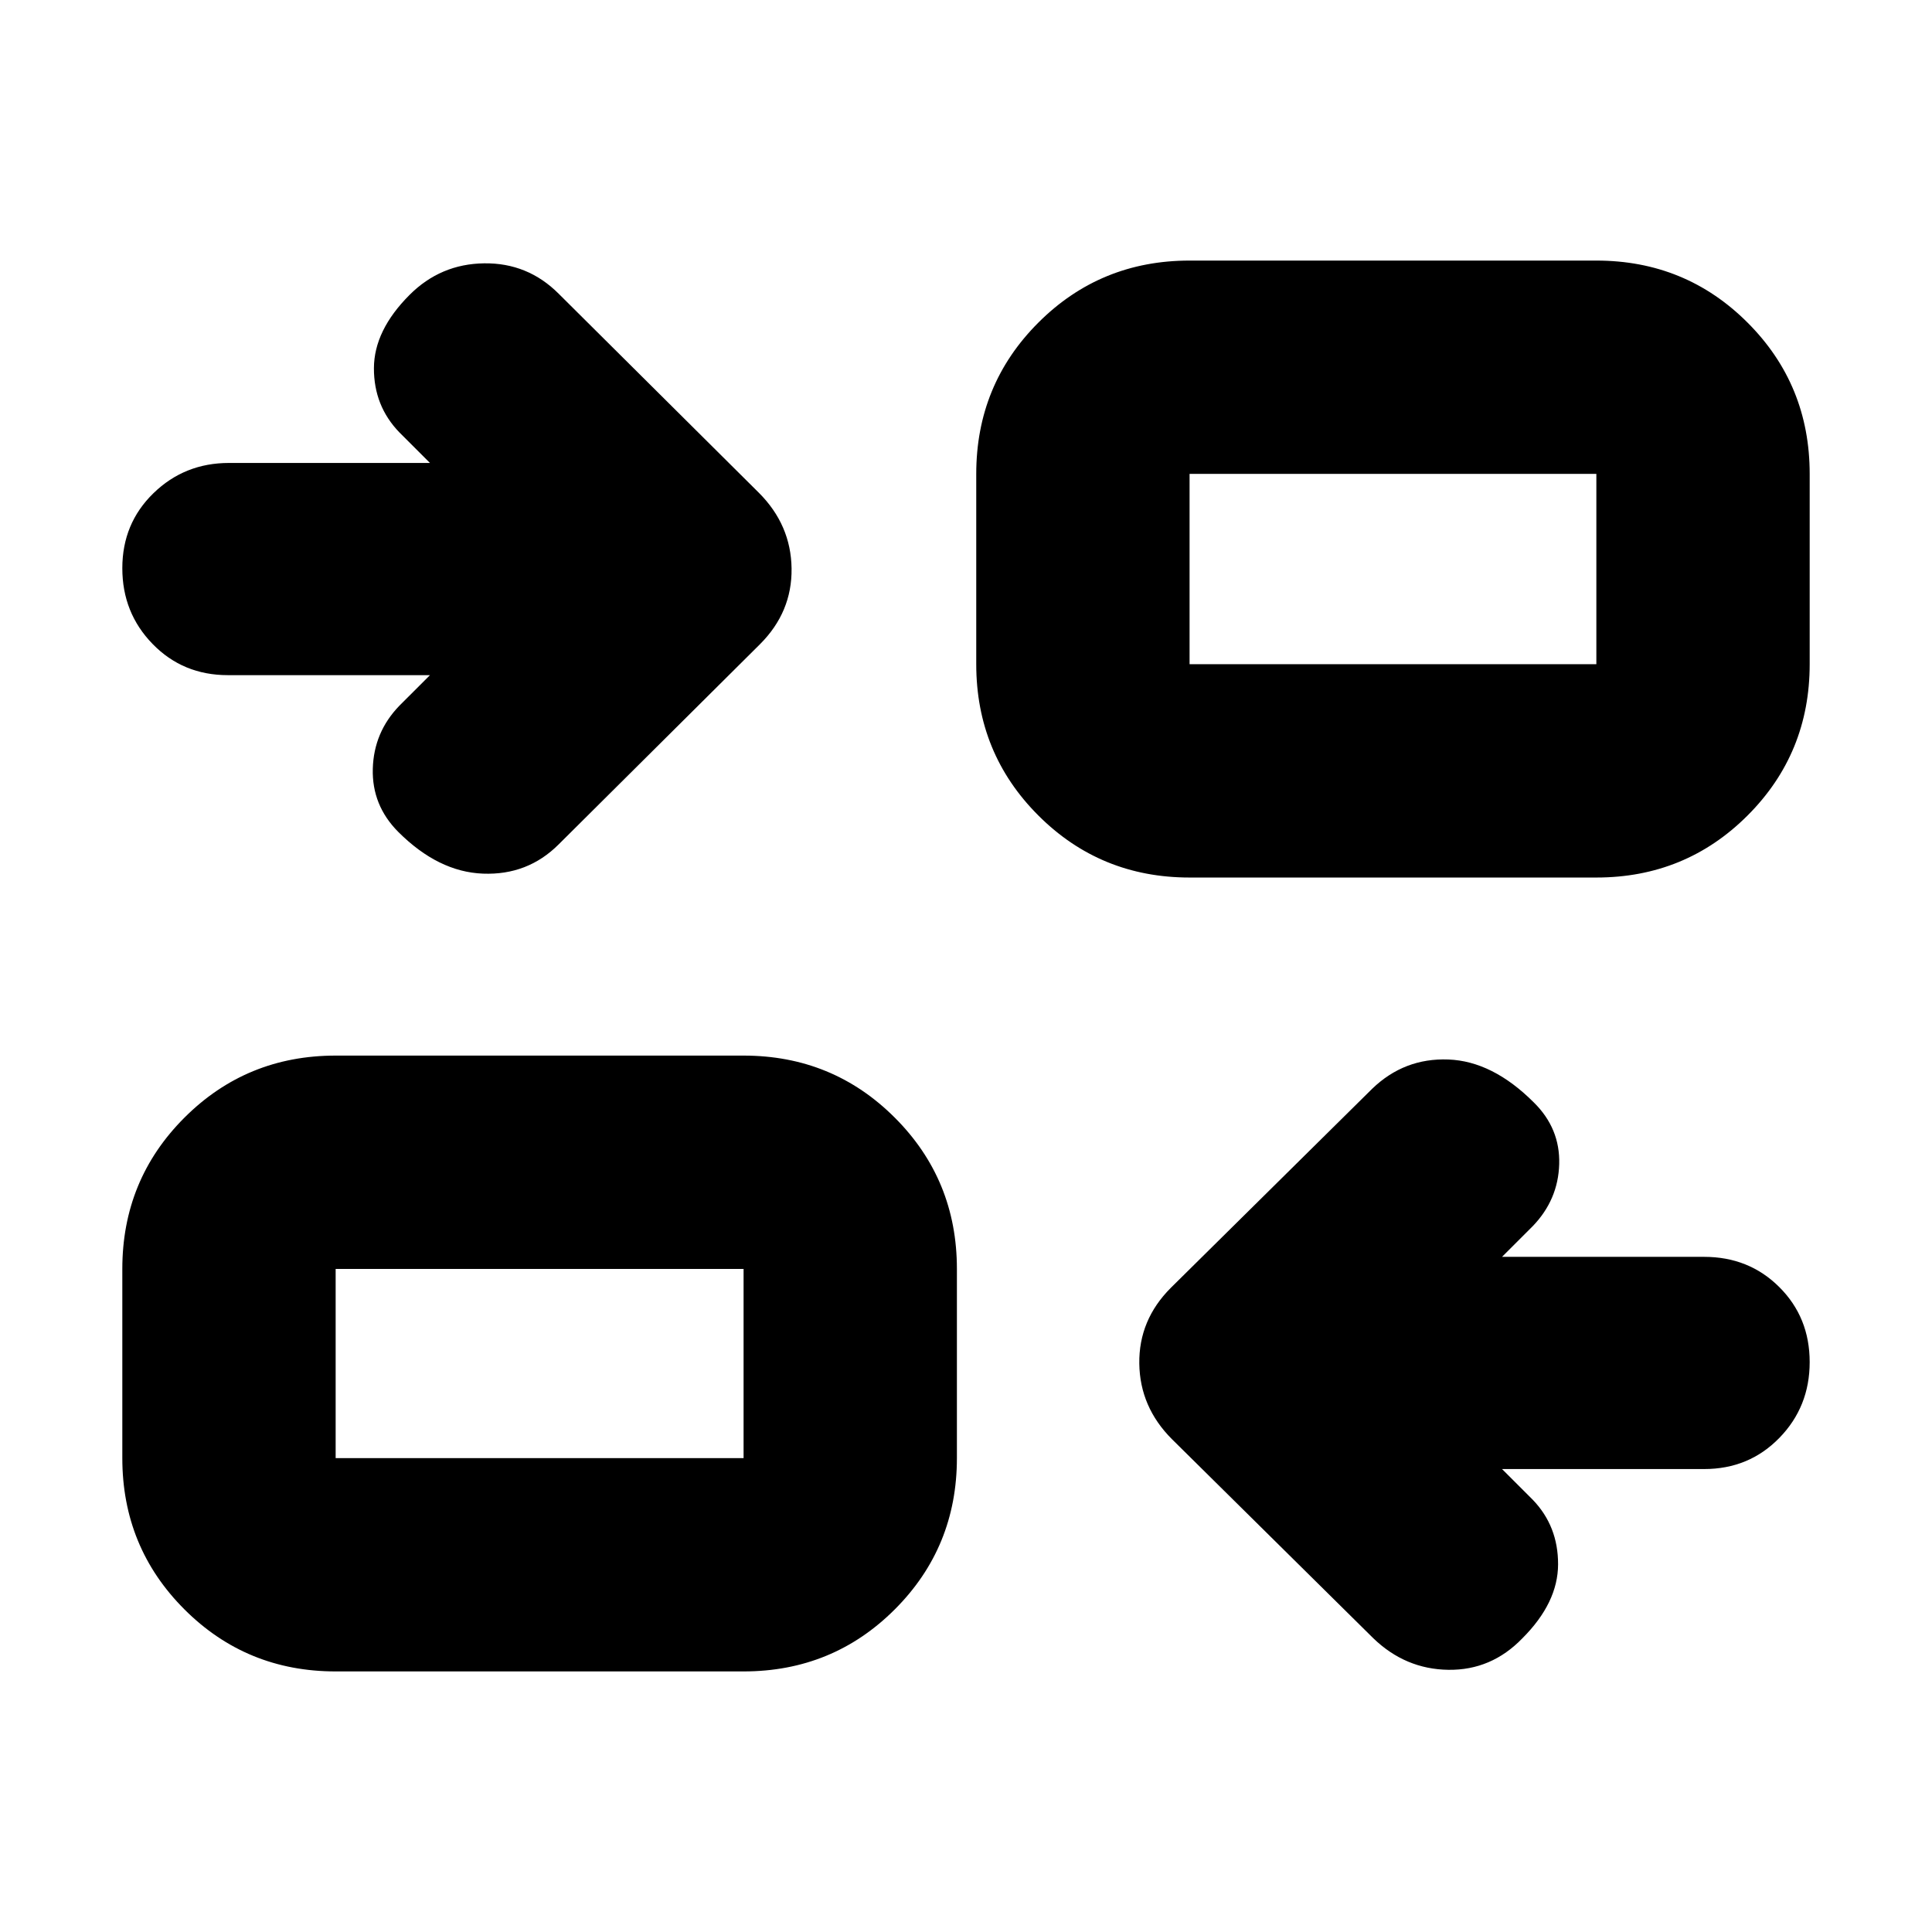 <svg xmlns="http://www.w3.org/2000/svg" height="24" viewBox="0 -960 960 960" width="24"><path d="m746.35-230.04 15.22 15.21q12.69 13.13 12.63 32.18-.07 19.04-17.72 36.69-15.39 15.96-36.76 15.68-21.37-.28-37.33-15.68l-100.04-98.91q-15.96-15.95-16.24-37.61-.28-21.65 15.67-37.61L681.83-419q15.95-15.39 37.89-14.54 21.93.84 42.41 21.32 13.13 12.91 12.63 30.65-.5 17.75-13.19 30.88l-15.22 15.21h100.43q22.29 0 37.36 15.04 15.08 15.03 15.08 37.26 0 22.22-15.08 37.68-15.07 15.46-37.36 15.46H746.35ZM166.78-129.48q-44.3 0-75.15-30.84-30.85-30.85-30.85-75.16v-94q0-44.3 30.85-75.15 30.85-30.85 75.15-30.85h202.7q44.3 0 75.15 30.85 30.85 30.85 30.85 75.15v94q0 44.31-30.85 75.16-30.85 30.84-75.15 30.84h-202.7Zm0-106h202.7v-94h-202.7v94Zm46.87-389.04H113.22q-22.29 0-37.36-15.46-15.08-15.46-15.08-37.68 0-22.23 15.46-37.26 15.46-15.04 37.54-15.04h99.87l-15.22-15.21q-12.69-13.13-12.63-31.9.07-18.76 17.72-36.41 15.39-15.39 37.05-15.67 21.65-.29 37.04 15.11l99.48 98.91q15.95 15.95 16.24 37.61.28 21.65-15.68 37.61l-100.04 99.47q-15.39 15.4-37.61 14.55-22.22-.85-42.13-20.76-13.13-13.21-12.63-31.37t13.19-31.29l15.22-15.21Zm377.44 100.56q-44.31 0-75.15-30.84-30.85-30.85-30.85-75.16v-94.56q0-44.31 30.85-75.16 30.84-30.84 75.15-30.84h202.13q44.3 0 75.15 30.84 30.85 30.85 30.85 75.16v94.56q0 44.31-30.85 75.16-30.85 30.84-75.15 30.84H591.09Zm0-106h202.13v-94.56H591.09v94.56ZM369.48-235.48v-94 94Zm221.61-394.48v-94.56 94.56Z"/></svg>